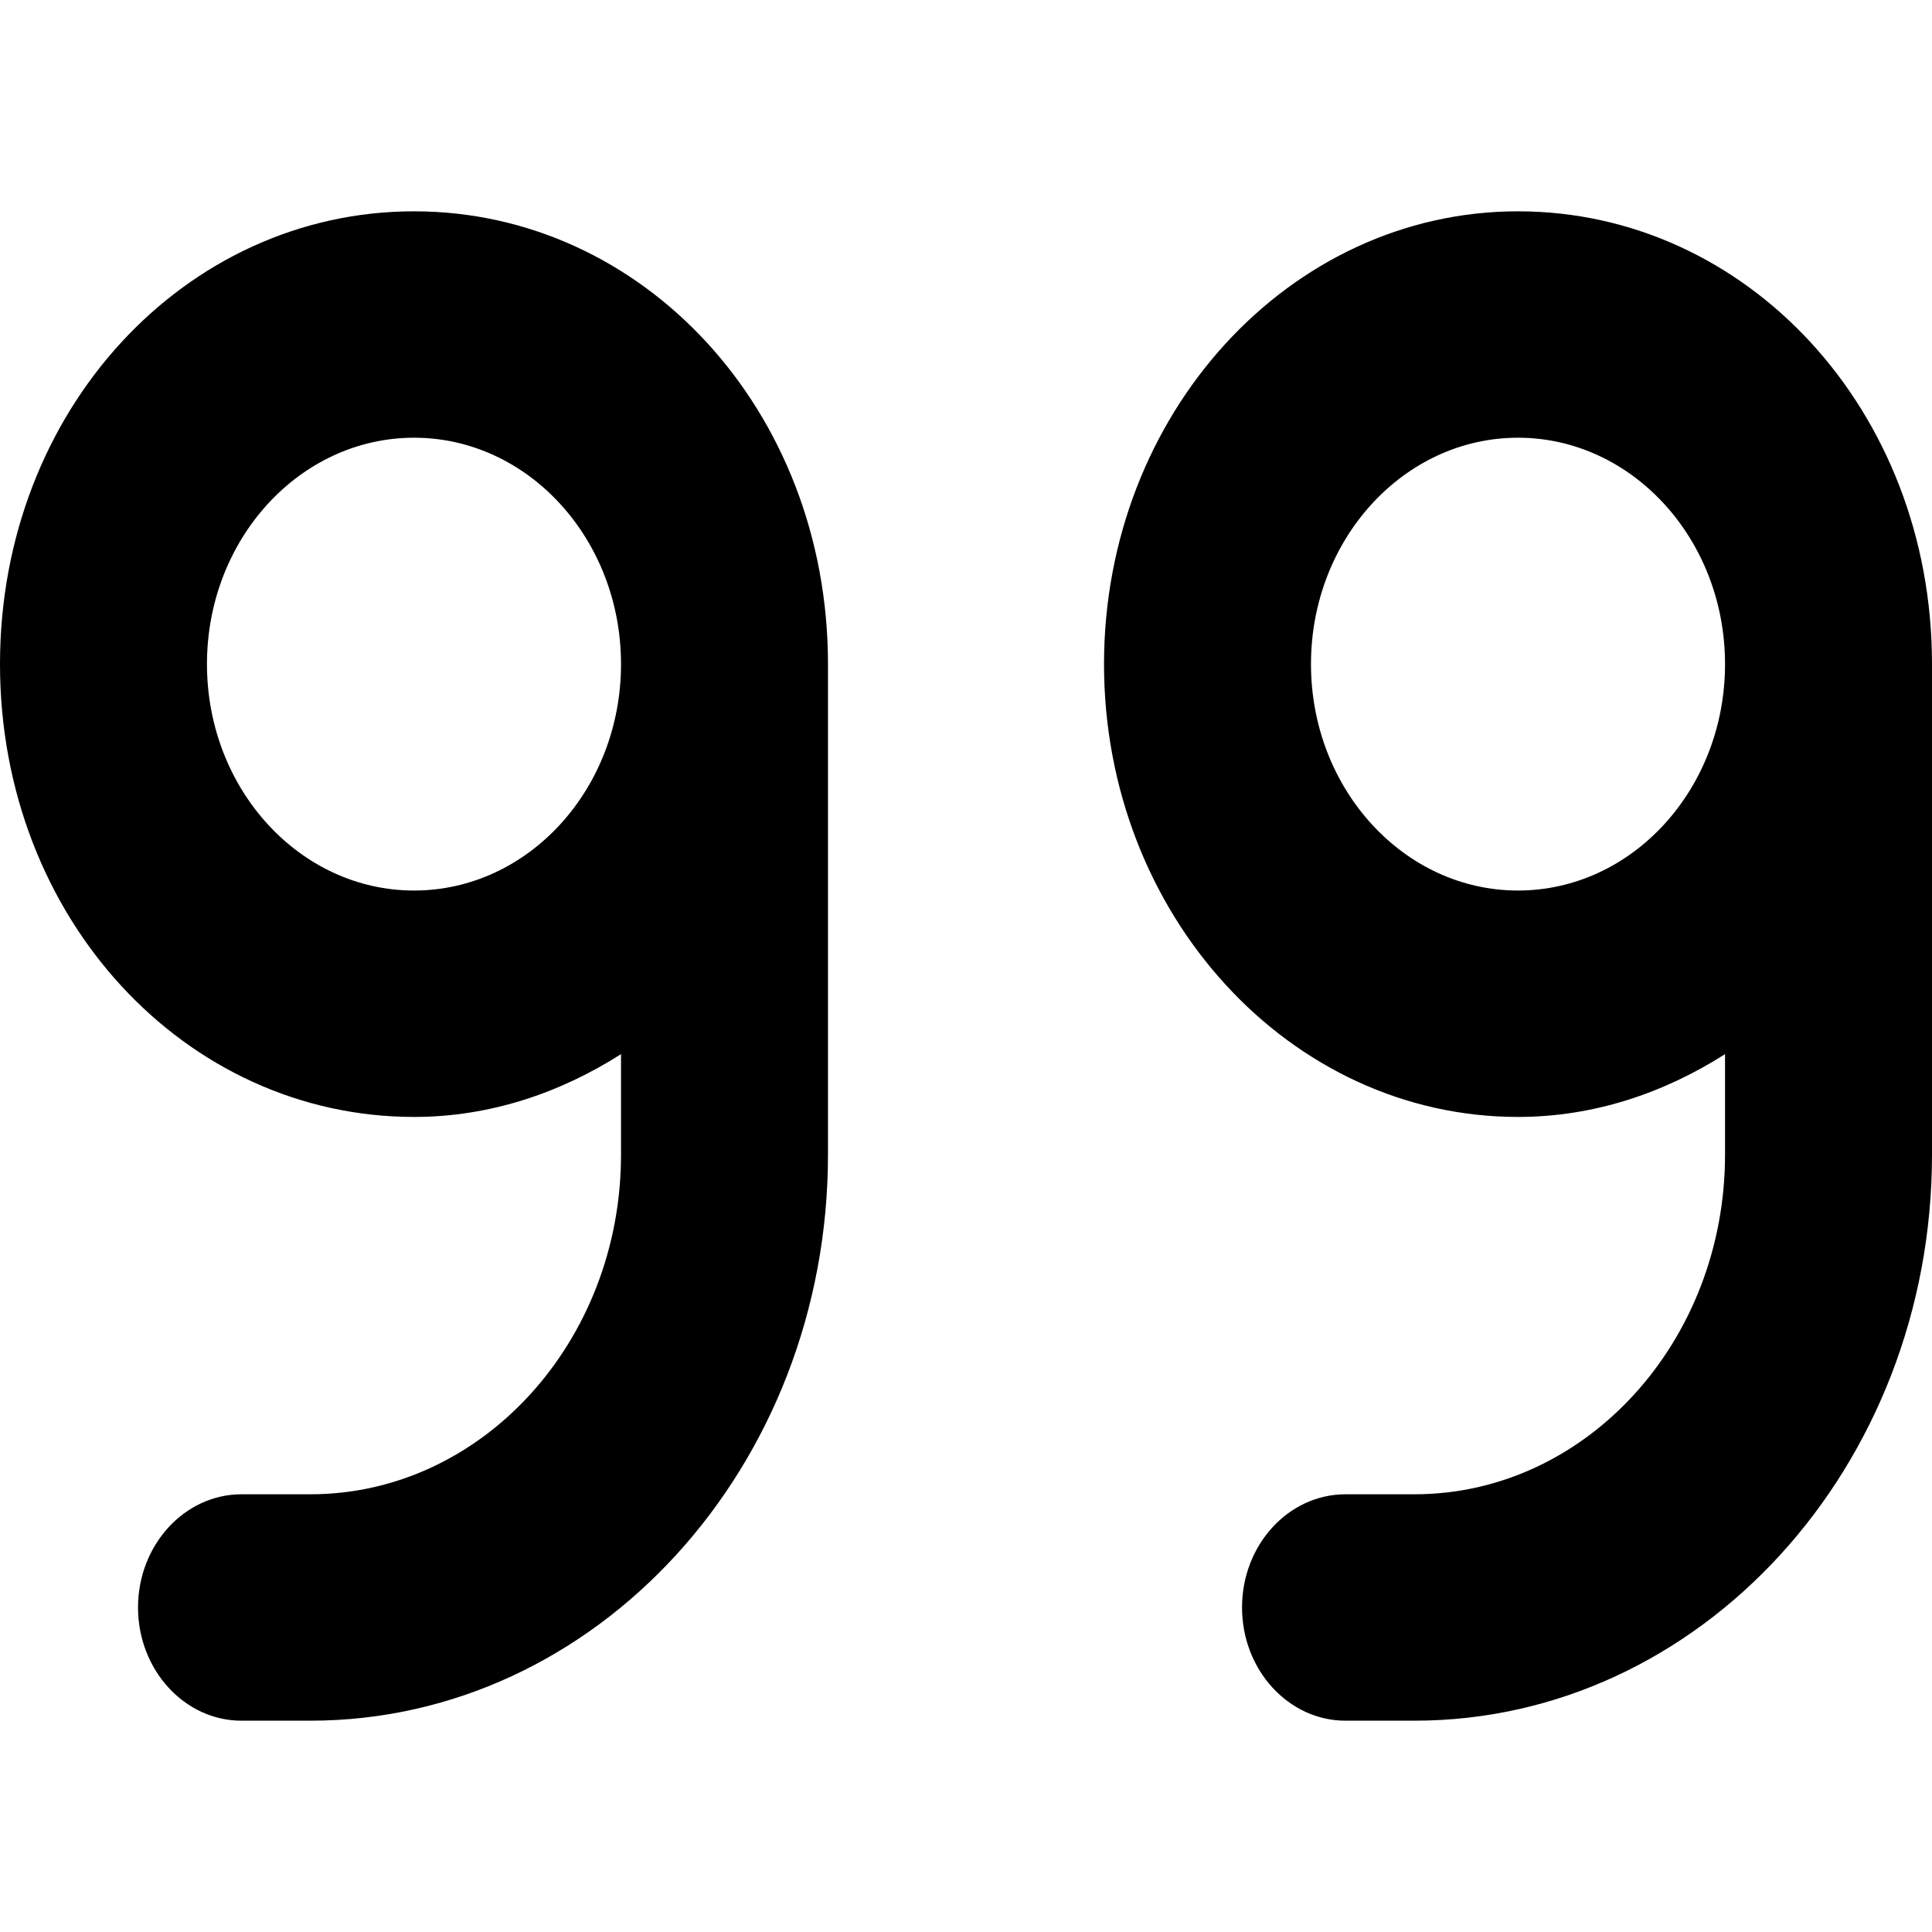 <svg viewBox="0 0 16 16" xmlns="http://www.w3.org/2000/svg"><path d="M12.571 1.75C10.678 1.75 9.143 3.429 9.143 5.5C9.143 7.571 10.678 9.25 12.571 9.25C13.199 9.25 13.78 9.052 14.286 8.73V9.562C14.286 11.113 13.132 12.375 11.714 12.375H11.143C10.67 12.375 10.286 12.795 10.286 13.312C10.286 13.83 10.671 14.25 11.143 14.25H11.714C14.079 14.25 16 12.148 16 9.562V5.5C16 3.395 14.464 1.75 12.571 1.75ZM12.571 7.375C11.626 7.375 10.857 6.534 10.857 5.5C10.857 4.466 11.626 3.625 12.571 3.625C13.517 3.625 14.286 4.466 14.286 5.5C14.286 6.534 13.518 7.375 12.571 7.375ZM3.429 1.75C1.535 1.75 0 3.395 0 5.5C0 7.605 1.535 9.25 3.429 9.25C4.056 9.25 4.637 9.052 5.143 8.73V9.562C5.143 11.113 3.989 12.375 2.571 12.375H2C1.527 12.375 1.143 12.797 1.143 13.312C1.143 13.828 1.527 14.25 2 14.25H2.571C4.936 14.25 6.857 12.148 6.857 9.562V5.5C6.857 3.395 5.321 1.75 3.429 1.75ZM3.429 7.375C2.483 7.375 1.714 6.535 1.714 5.5C1.714 4.465 2.483 3.625 3.429 3.625C4.374 3.625 5.143 4.465 5.143 5.5C5.143 6.535 4.375 7.375 3.429 7.375Z"/></svg>